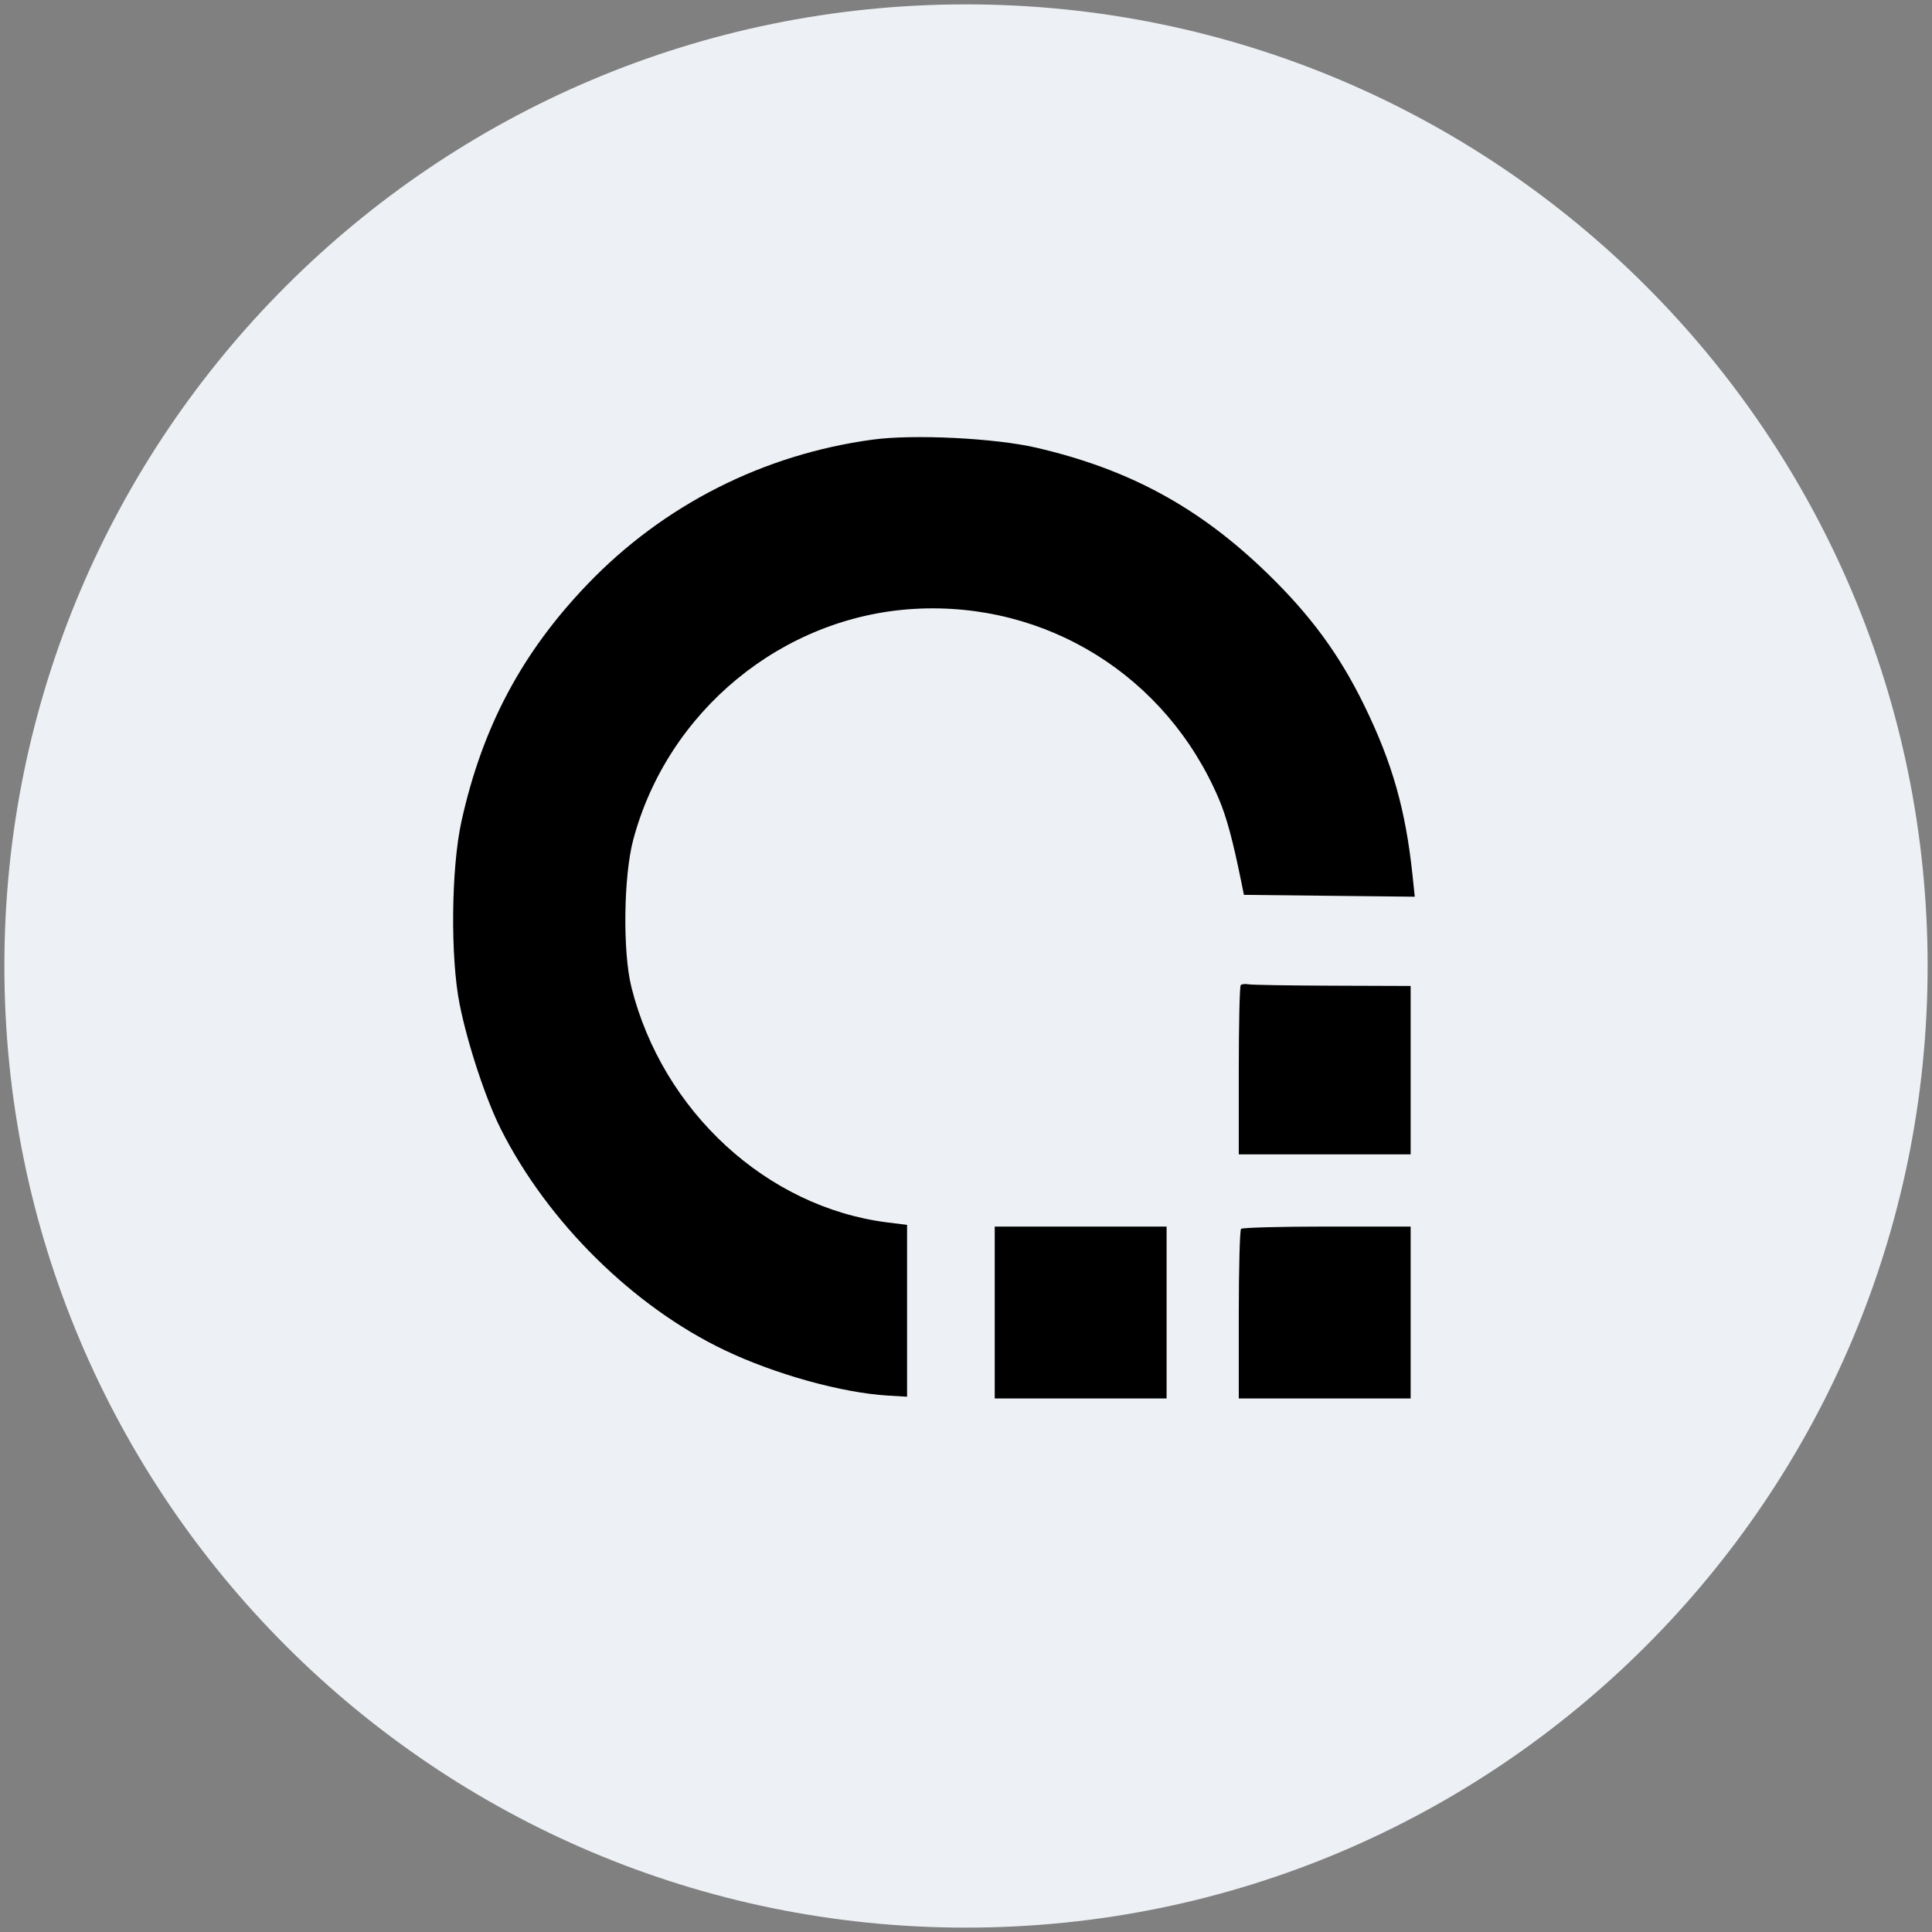 <svg width="221" height="221" viewBox="0 0 221 221" fill="none" xmlns="http://www.w3.org/2000/svg">
<rect x="0" y="0" width="221" height="221" fill="#808080" stroke="none"/>
<g clip-path="url(#clip0_4_6134)">
<path d="M110.5 220.5C171.251 220.5 220.5 171.251 220.5 110.5C220.5 49.749 171.251 0.5 110.5 0.5C49.749 0.5 0.5 49.749 0.5 110.5C0.5 171.251 49.749 220.5 110.5 220.5Z" fill="#EDF0F4"/>
<path fill-rule="evenodd" clip-rule="evenodd" d="M118.504 51.203C129.123 53.656 137.148 58.01 144.915 65.532C149.917 70.377 153.218 74.873 156.078 80.738C159.269 87.284 160.793 92.654 161.576 100.109L161.834 102.574L152.063 102.469L142.292 102.363L142.013 100.987C141.027 96.124 140.31 93.464 139.419 91.375C133.436 77.334 119.704 68.773 104.575 69.651C89.494 70.527 76.357 81.326 72.433 96.072C71.326 100.232 71.22 108.891 72.225 112.912C75.782 127.128 87.733 138.111 101.518 139.833L103.76 140.113V149.941V159.769L101.597 159.642C96.323 159.332 88.677 157.208 82.893 154.448C72.433 149.455 62.646 139.787 57.293 129.158C55.566 125.729 53.49 119.442 52.579 114.885C51.506 109.517 51.607 99.301 52.786 93.956C55.165 83.173 59.695 74.652 67.213 66.819C75.904 57.764 87.314 51.981 99.828 50.287C104.491 49.656 113.782 50.111 118.504 51.203ZM152.417 112.752L161.362 112.783V122.416V132.049H151.532H141.703V122.482C141.703 117.219 141.803 112.813 141.926 112.69C142.049 112.568 142.447 112.524 142.811 112.595C143.174 112.665 147.497 112.736 152.417 112.752ZM133.446 150.136V159.966H123.616H113.786V150.136V140.306H123.616H133.446V150.136ZM161.362 150.136V159.966H151.532H141.703V150.398C141.703 145.136 141.821 140.712 141.965 140.568C142.109 140.424 146.532 140.306 151.795 140.306H161.362V150.136Z" fill="black"/>
</g>
<defs>
<clipPath id="clip0_4_6134">
<rect width="220" height="220" fill="white" transform="translate(0.5 0.5)"/>
</clipPath>
</defs>
</svg>
